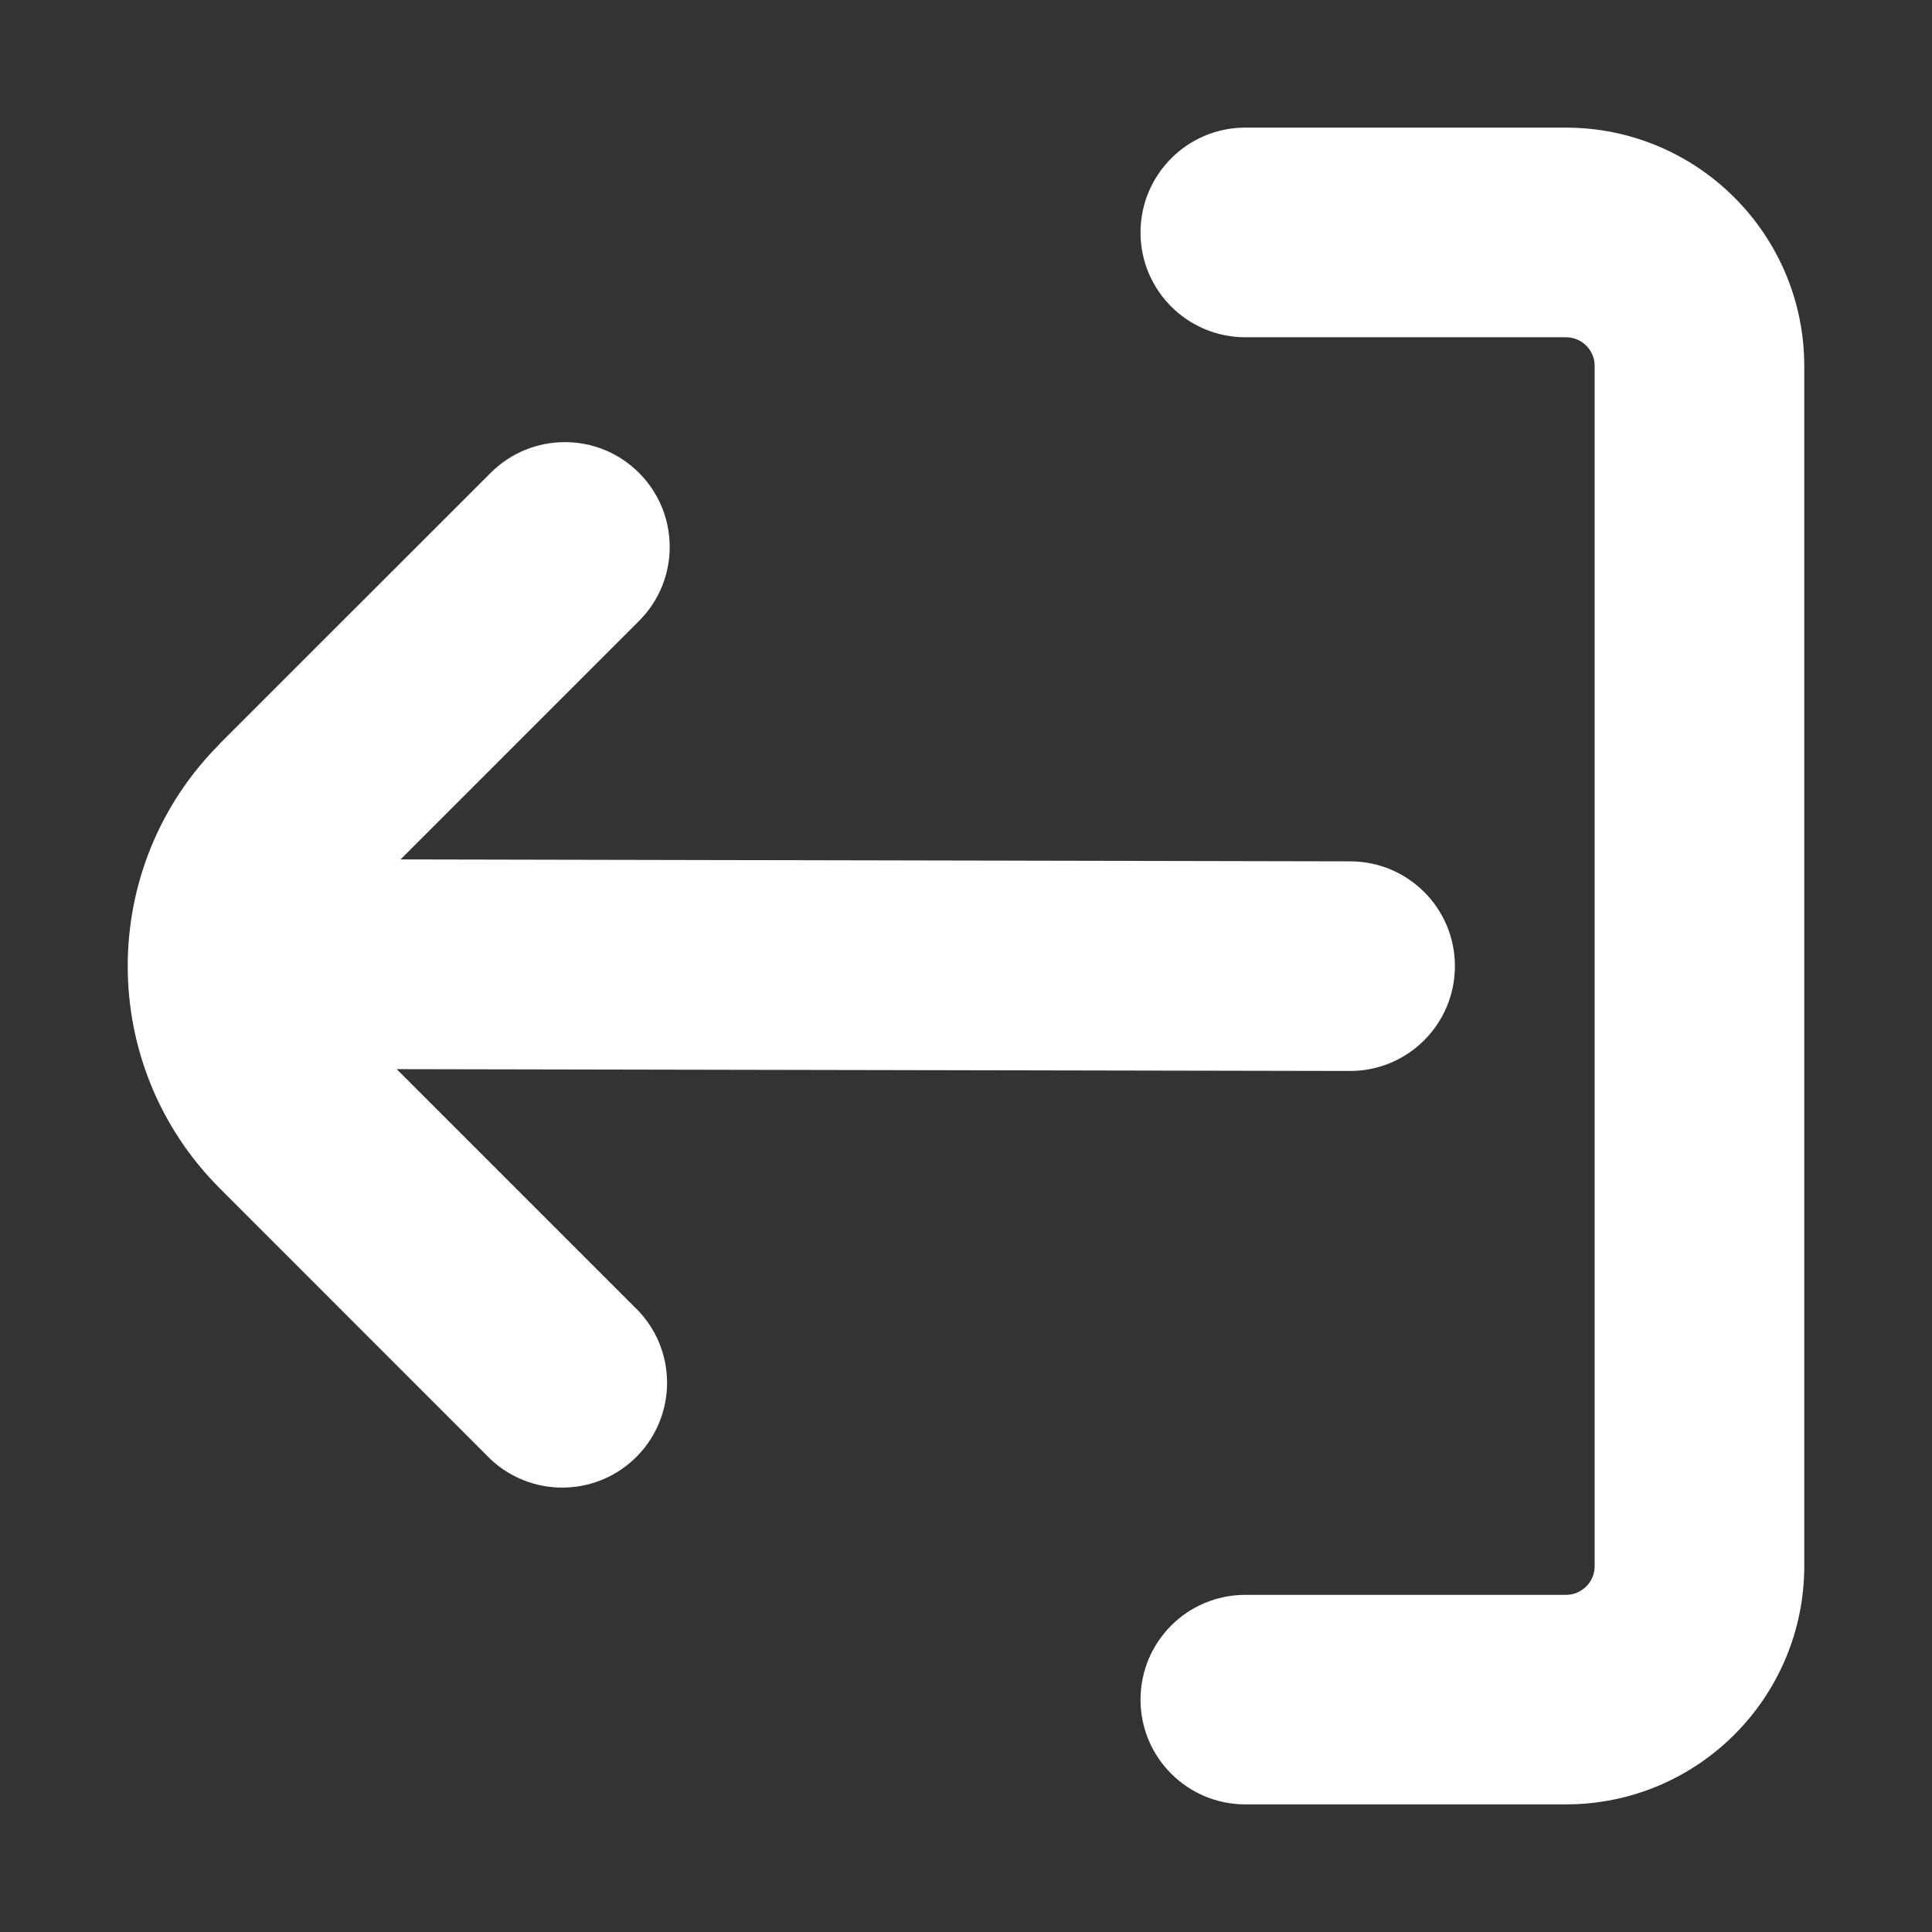 <svg width="18" height="18" viewBox="0 0 18 18" fill="none" xmlns="http://www.w3.org/2000/svg">
<rect x="0" y="0" width="18" height="18" fill="#333333" stroke="none"/>
<path d="M11.602 14.859H14.591C14.738 14.858 14.857 14.739 14.857 14.593V3.408C14.857 3.262 14.738 3.143 14.591 3.142H11.602C11.063 3.142 10.626 2.705 10.626 2.166C10.626 1.627 11.063 1.189 11.602 1.189H14.591C15.816 1.191 16.808 2.184 16.81 3.408V14.592C16.808 15.818 15.816 16.81 14.591 16.811H11.602C11.063 16.811 10.626 16.374 10.626 15.835C10.626 15.296 11.063 14.859 11.602 14.859Z" fill="white"/>
<path d="M2.046 6.93L4.572 4.405C4.954 4.024 5.572 4.024 5.953 4.405C6.335 4.787 6.335 5.405 5.953 5.786L3.732 8.007L12.579 8.025C13.118 8.025 13.555 8.462 13.555 9.001C13.555 9.54 13.118 9.978 12.579 9.978L3.696 9.961L5.953 12.218C6.321 12.613 6.298 13.23 5.904 13.598C5.529 13.947 4.947 13.947 4.572 13.597L2.048 11.072C0.904 9.928 0.904 8.074 2.048 6.93L2.048 6.93L2.046 6.93Z" fill="white"/>
</svg>
